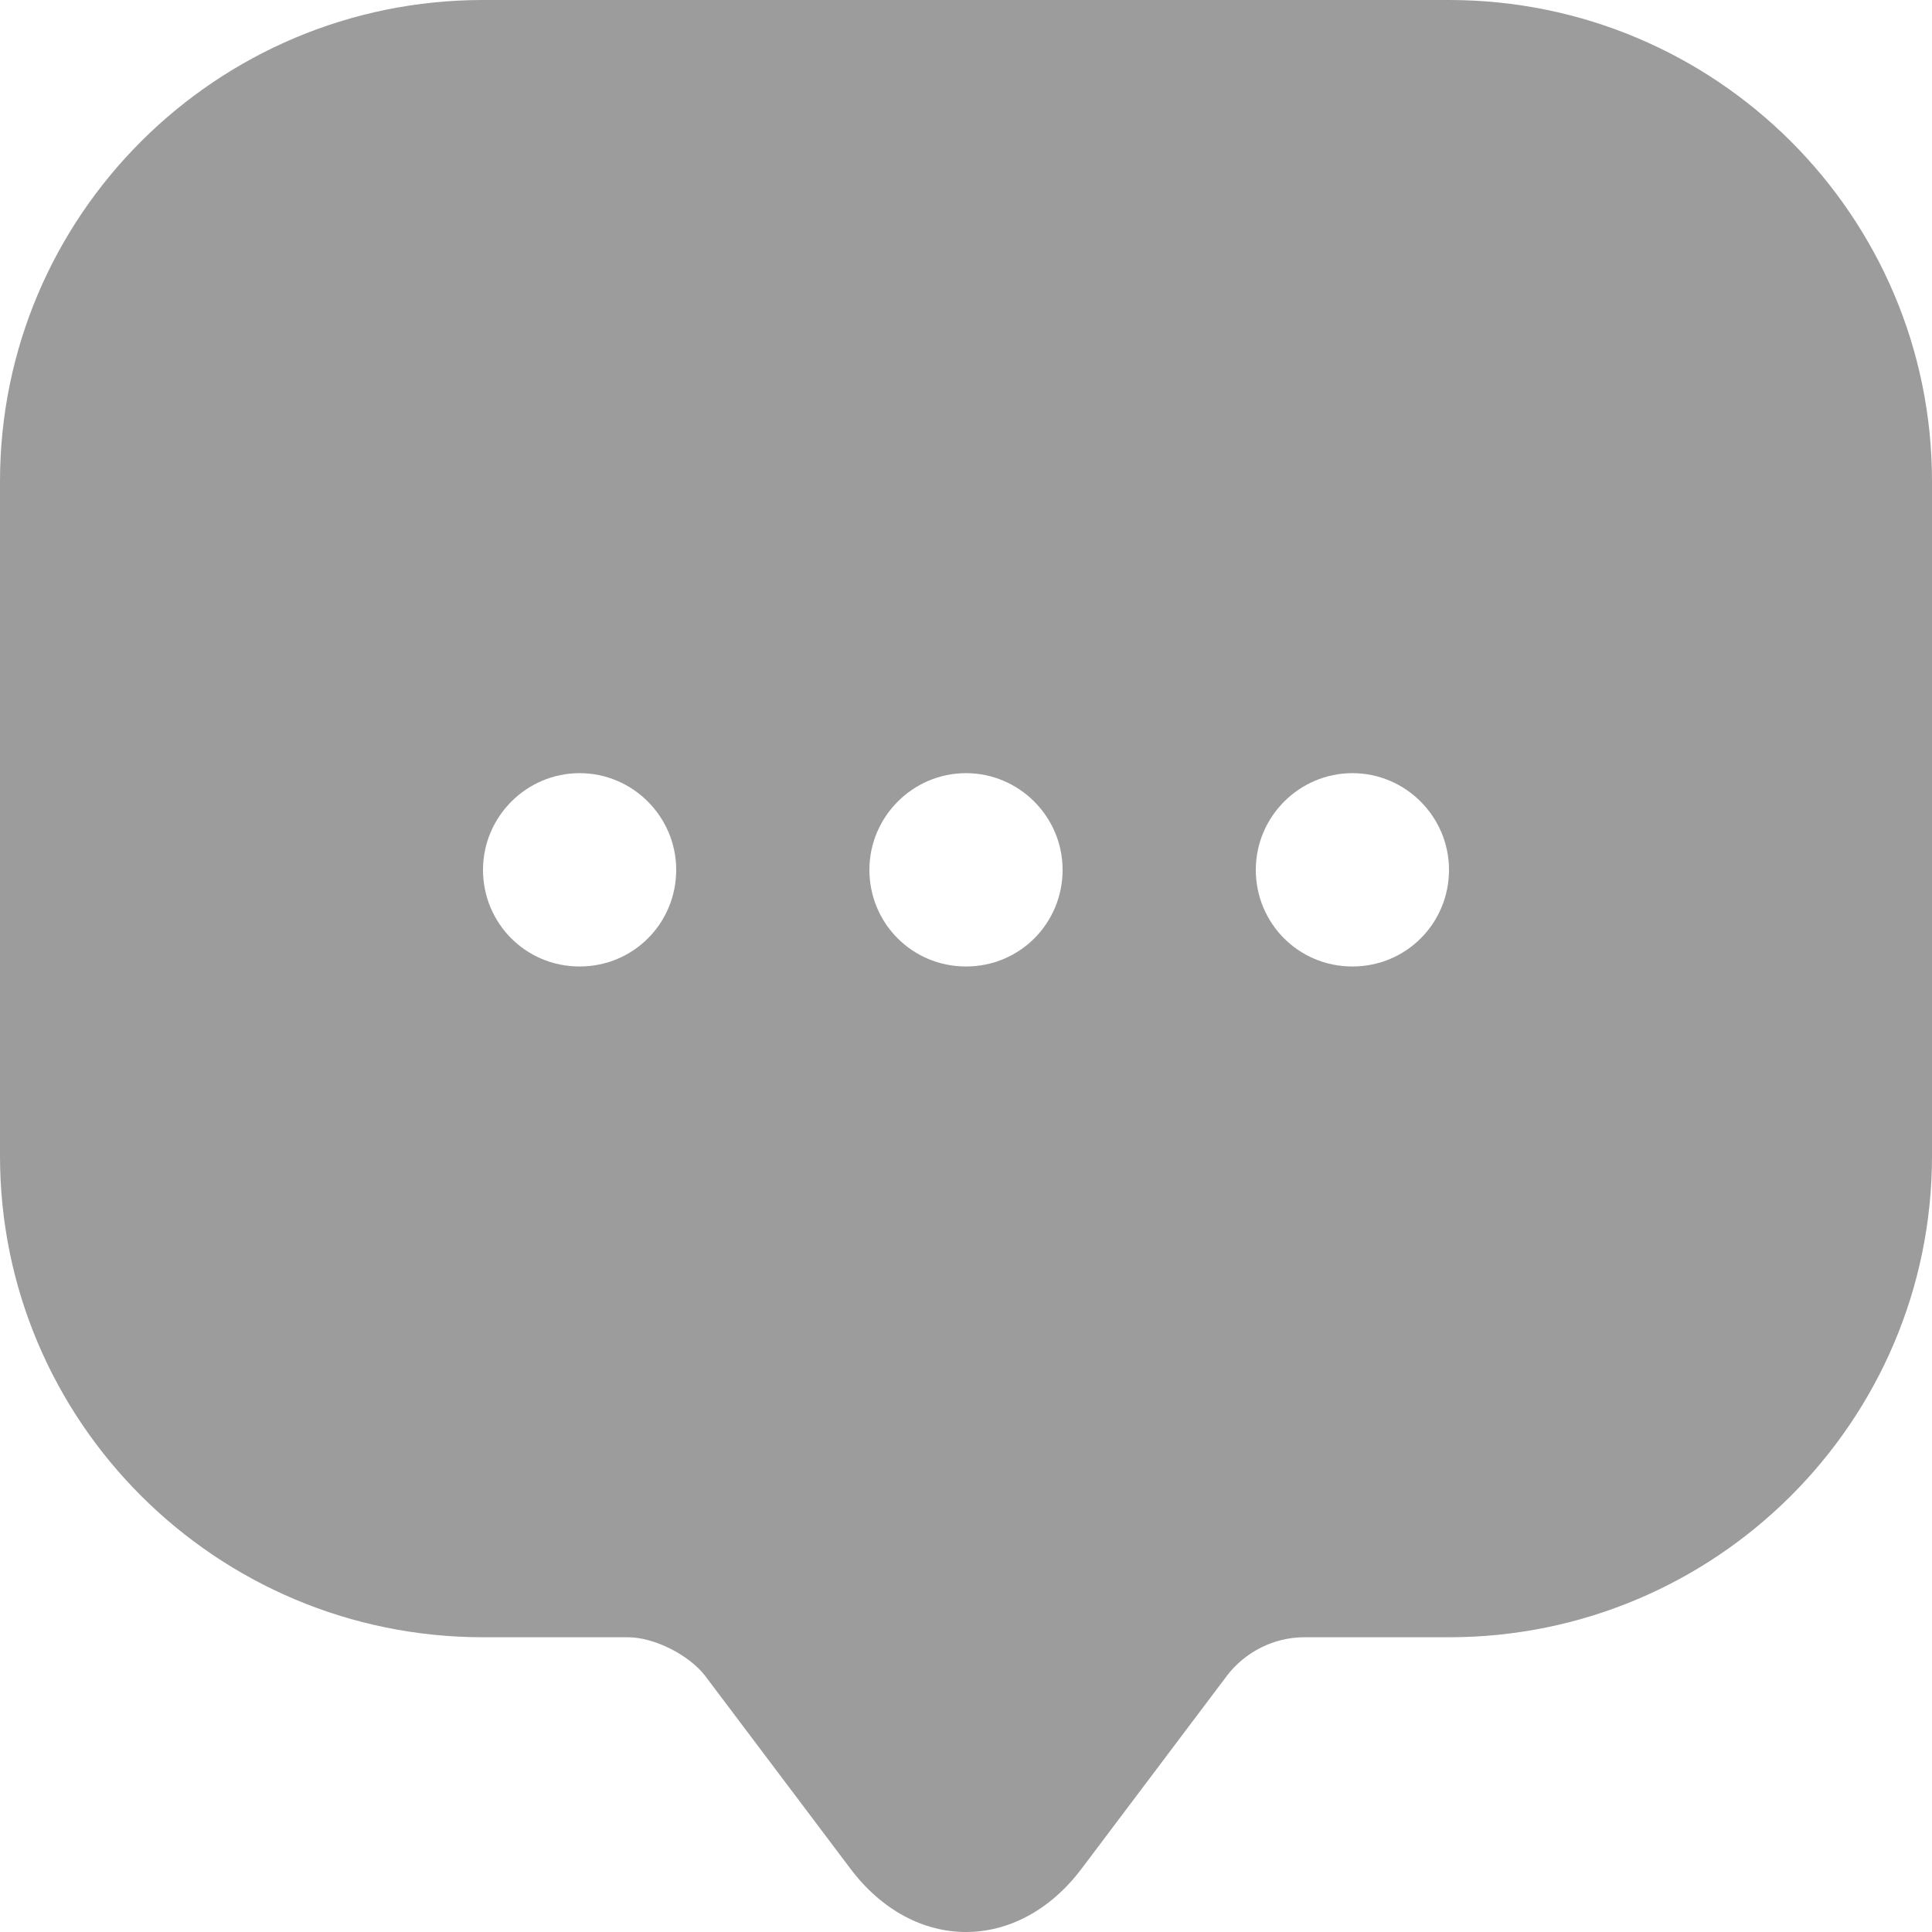 <svg width="16" height="16" viewBox="0 0 16 16" fill="none" xmlns="http://www.w3.org/2000/svg">
<path d="M12 0H4C1.792 0 0 1.785 0 3.986V9.573C0 11.774 1.792 13.559 4 13.559H5.2C5.416 13.559 5.704 13.703 5.84 13.879L7.04 15.472C7.568 16.176 8.432 16.176 8.96 15.472L10.16 13.879C10.312 13.679 10.552 13.559 10.8 13.559H12C14.208 13.559 16 11.774 16 9.573V3.986C16 1.785 14.208 0 12 0ZM4.8 8.004C4.352 8.004 4 7.644 4 7.204C4 6.763 4.36 6.403 4.8 6.403C5.24 6.403 5.6 6.763 5.6 7.204C5.6 7.644 5.248 8.004 4.8 8.004ZM8 8.004C7.552 8.004 7.2 7.644 7.2 7.204C7.2 6.763 7.56 6.403 8 6.403C8.44 6.403 8.8 6.763 8.8 7.204C8.8 7.644 8.448 8.004 8 8.004ZM11.2 8.004C10.752 8.004 10.4 7.644 10.4 7.204C10.4 6.763 10.76 6.403 11.2 6.403C11.64 6.403 12 6.763 12 7.204C12 7.644 11.648 8.004 11.2 8.004Z" fill="#9C9C9C"/>
</svg>
